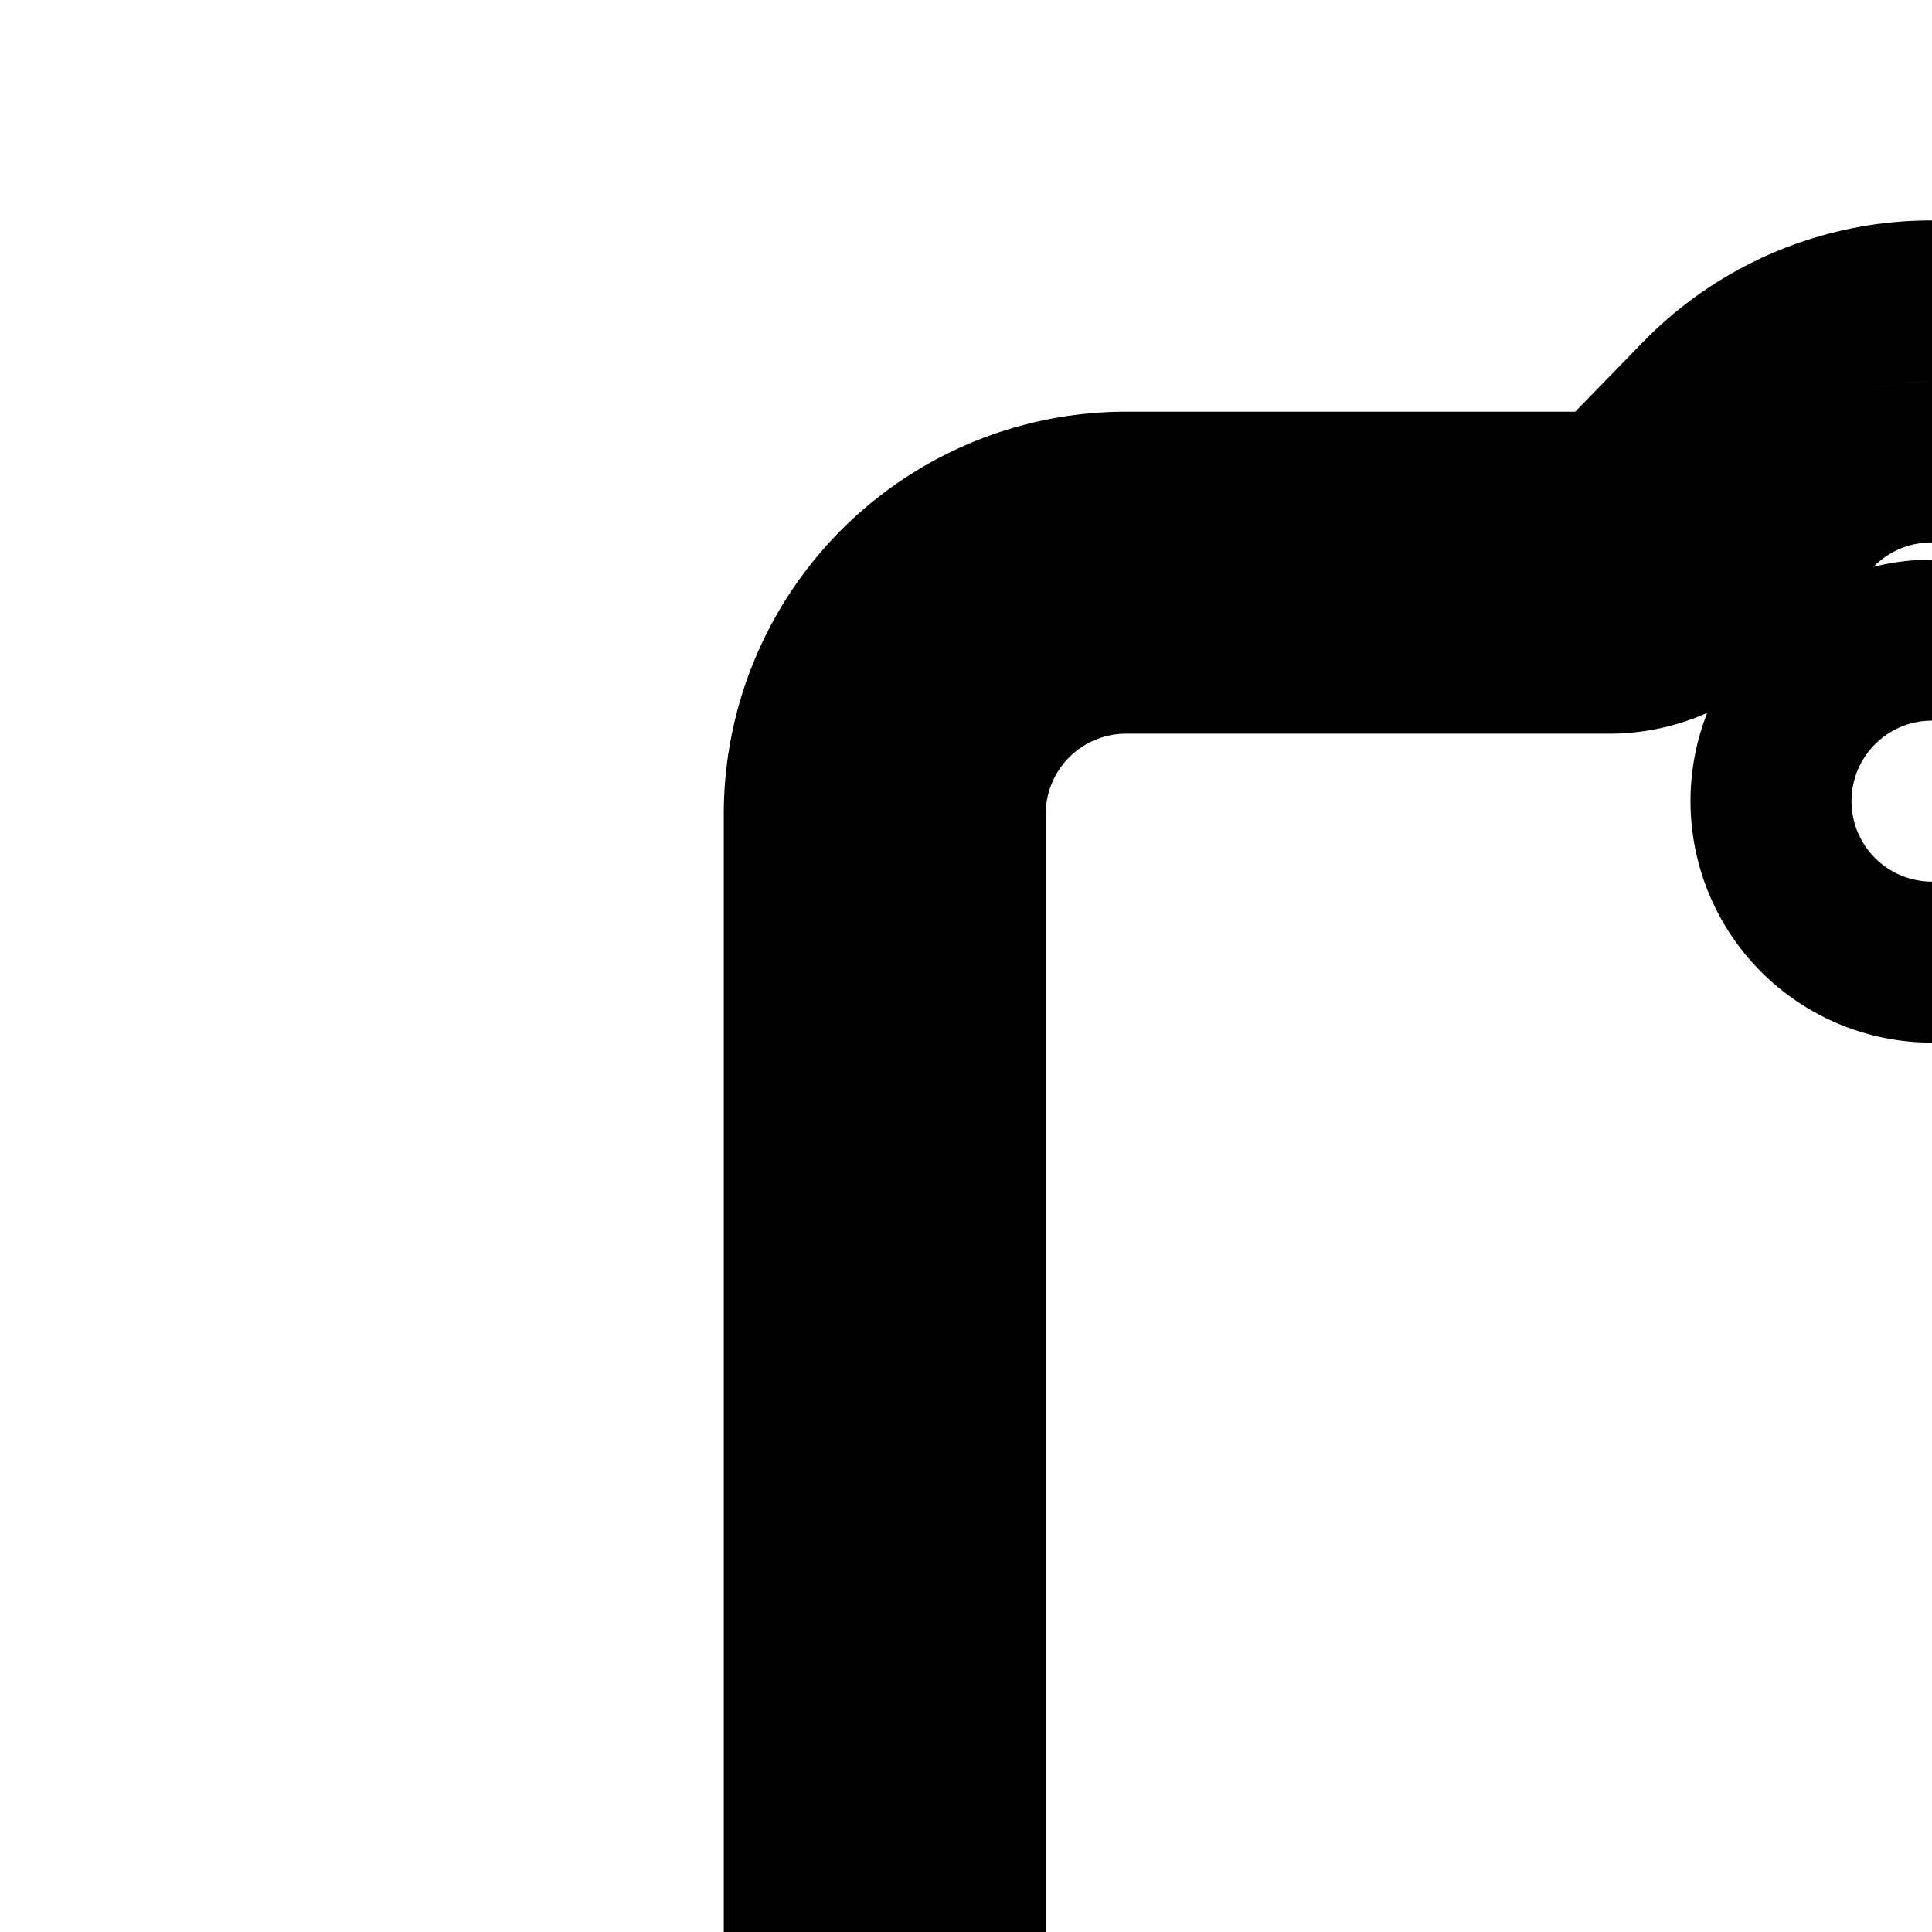 <svg
  xmlns="http://www.w3.org/2000/svg"
  width="24"
  height="24"
  viewBox="0 0 24 24"
  fill="none"
  stroke="currentColor"
  stroke-width="2"
  stroke-linecap="round"
  stroke-linejoin="round"
>
  <path d="M24 11.952a2 2 0 1 0 0-4 2 2 0 0 0 0 4" />
  <path
    fill-rule="evenodd"
    d="M13.992 38H15v2h2a2 2 0 0 0 2 1.952h2A2 2 0 0 0 23 40h3.991v4h2v-4H33v-2h.992a4 4 0 0 0 4-4V10.114a4 4 0 0 0-4-4h-6L26.859 4.95a4 4 0 0 0-5.736 0l-1.132 1.164h-6a4 4 0 0 0-4 4V34a4 4 0 0 0 4 4m14-29.886a2 2 0 0 1-1.434-.606l-1.133-1.164a2 2 0 0 0-2.867 0l-1.133 1.164a2 2 0 0 1-1.434.606h-6a2 2 0 0 0-2 2v18.857a69 69 0 0 1 3.7.06l.531.02q.48.018.948.034c.933.032 1.825.053 2.703.035 2.627-.056 5.042-.466 7.61-1.981 3.119-1.84 5.759-1.288 7.583-.226.339.197.648.41.925.626v-4.087H32v-2h3.992v-3H32v-2h3.992v-3H32v-2h3.992v-1.338a2 2 0 0 0-2-2zM13.991 36a2 2 0 0 1-2-2v-3.029a66 66 0 0 1 3.626.058l.526.02c1.277.049 2.537.096 3.772.07 2.841-.06 5.627-.513 8.584-2.258 2.406-1.42 4.266-.972 5.56-.22a7 7 0 0 1 1.931 1.689V34a2 2 0 0 1-2 2z"
    clip-rule="evenodd"
  />
</svg>
